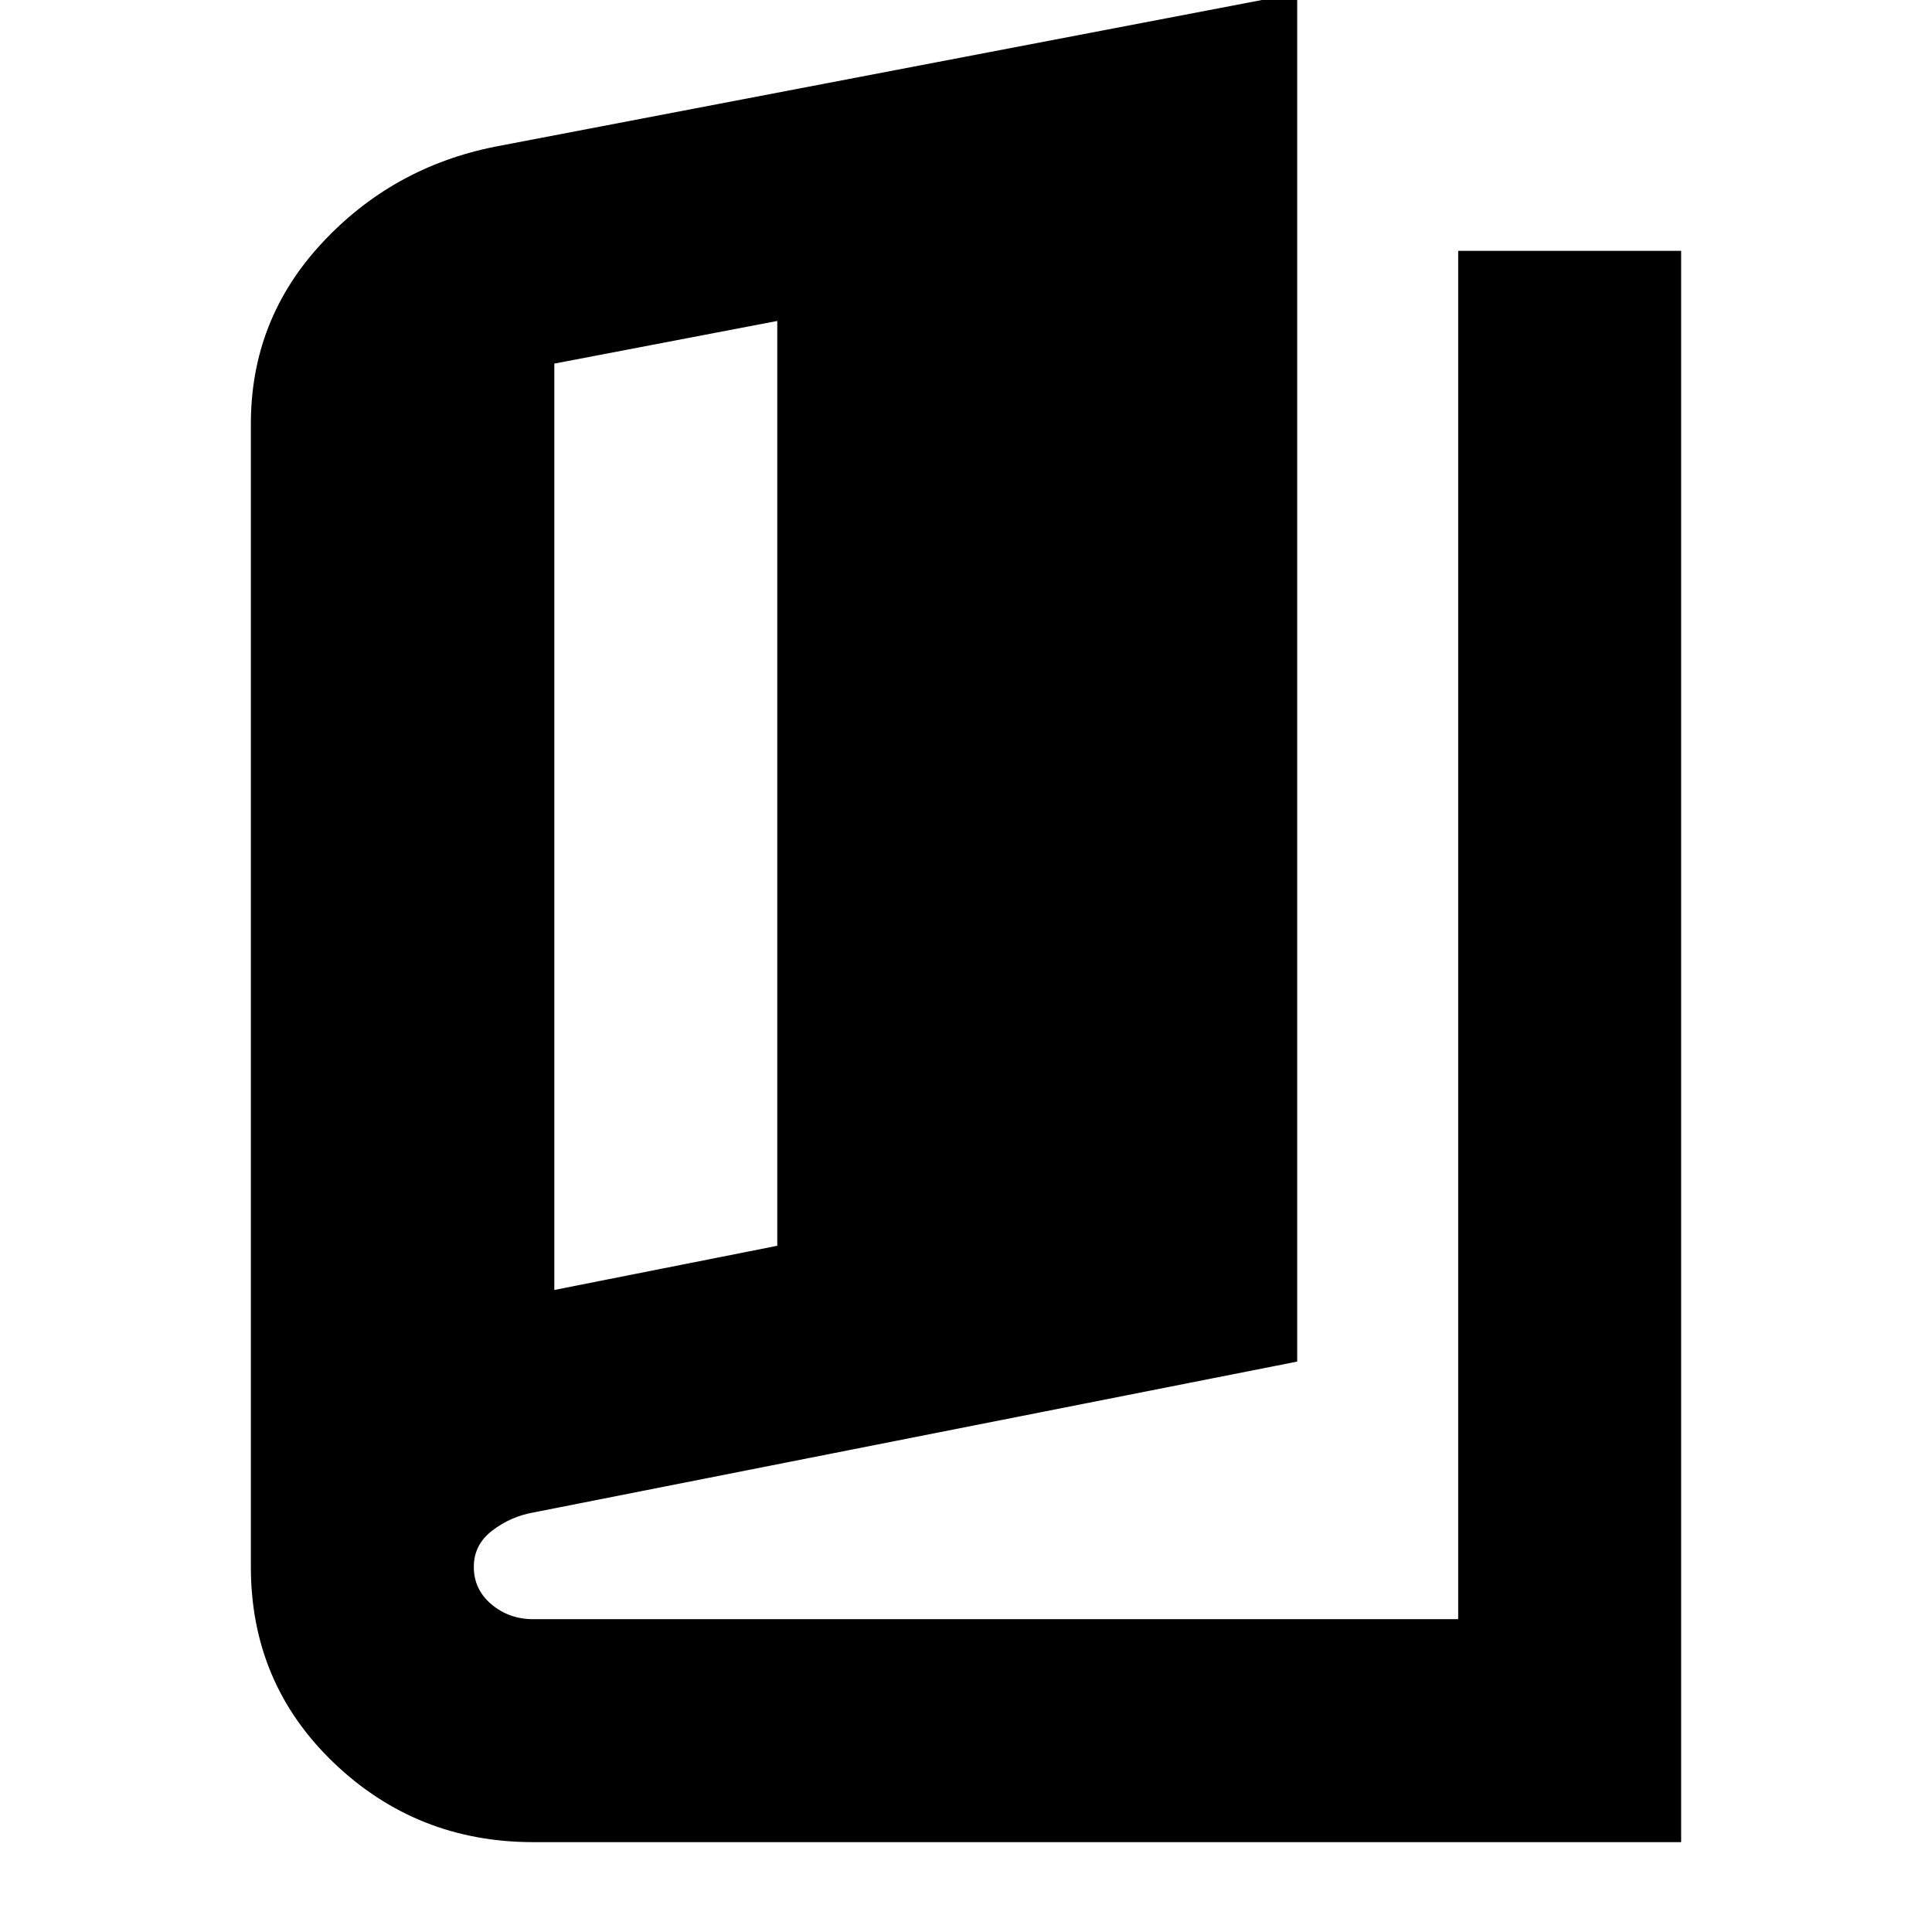 <svg xmlns="http://www.w3.org/2000/svg" height="24" viewBox="0 -960 960 960" width="24"><path d="M264.957-44.652q-57.914 0-99.109-39.435-41.196-39.435-41.196-97.348v-567.978q0-51.63 35.076-89.544 35.076-37.913 86.229-48.152l398.608-76.239v679.913l-379.652 75q-11.239 2-20.359 9-9.119 7-9.119 18 0 11.239 8.761 18.62 8.761 7.38 20.761 7.38h459.608v-679.913h110.783v790.696H264.957Zm10.478-274.37 110.783-21.956v-459.544l-110.783 21.196v460.304Z"/></svg>